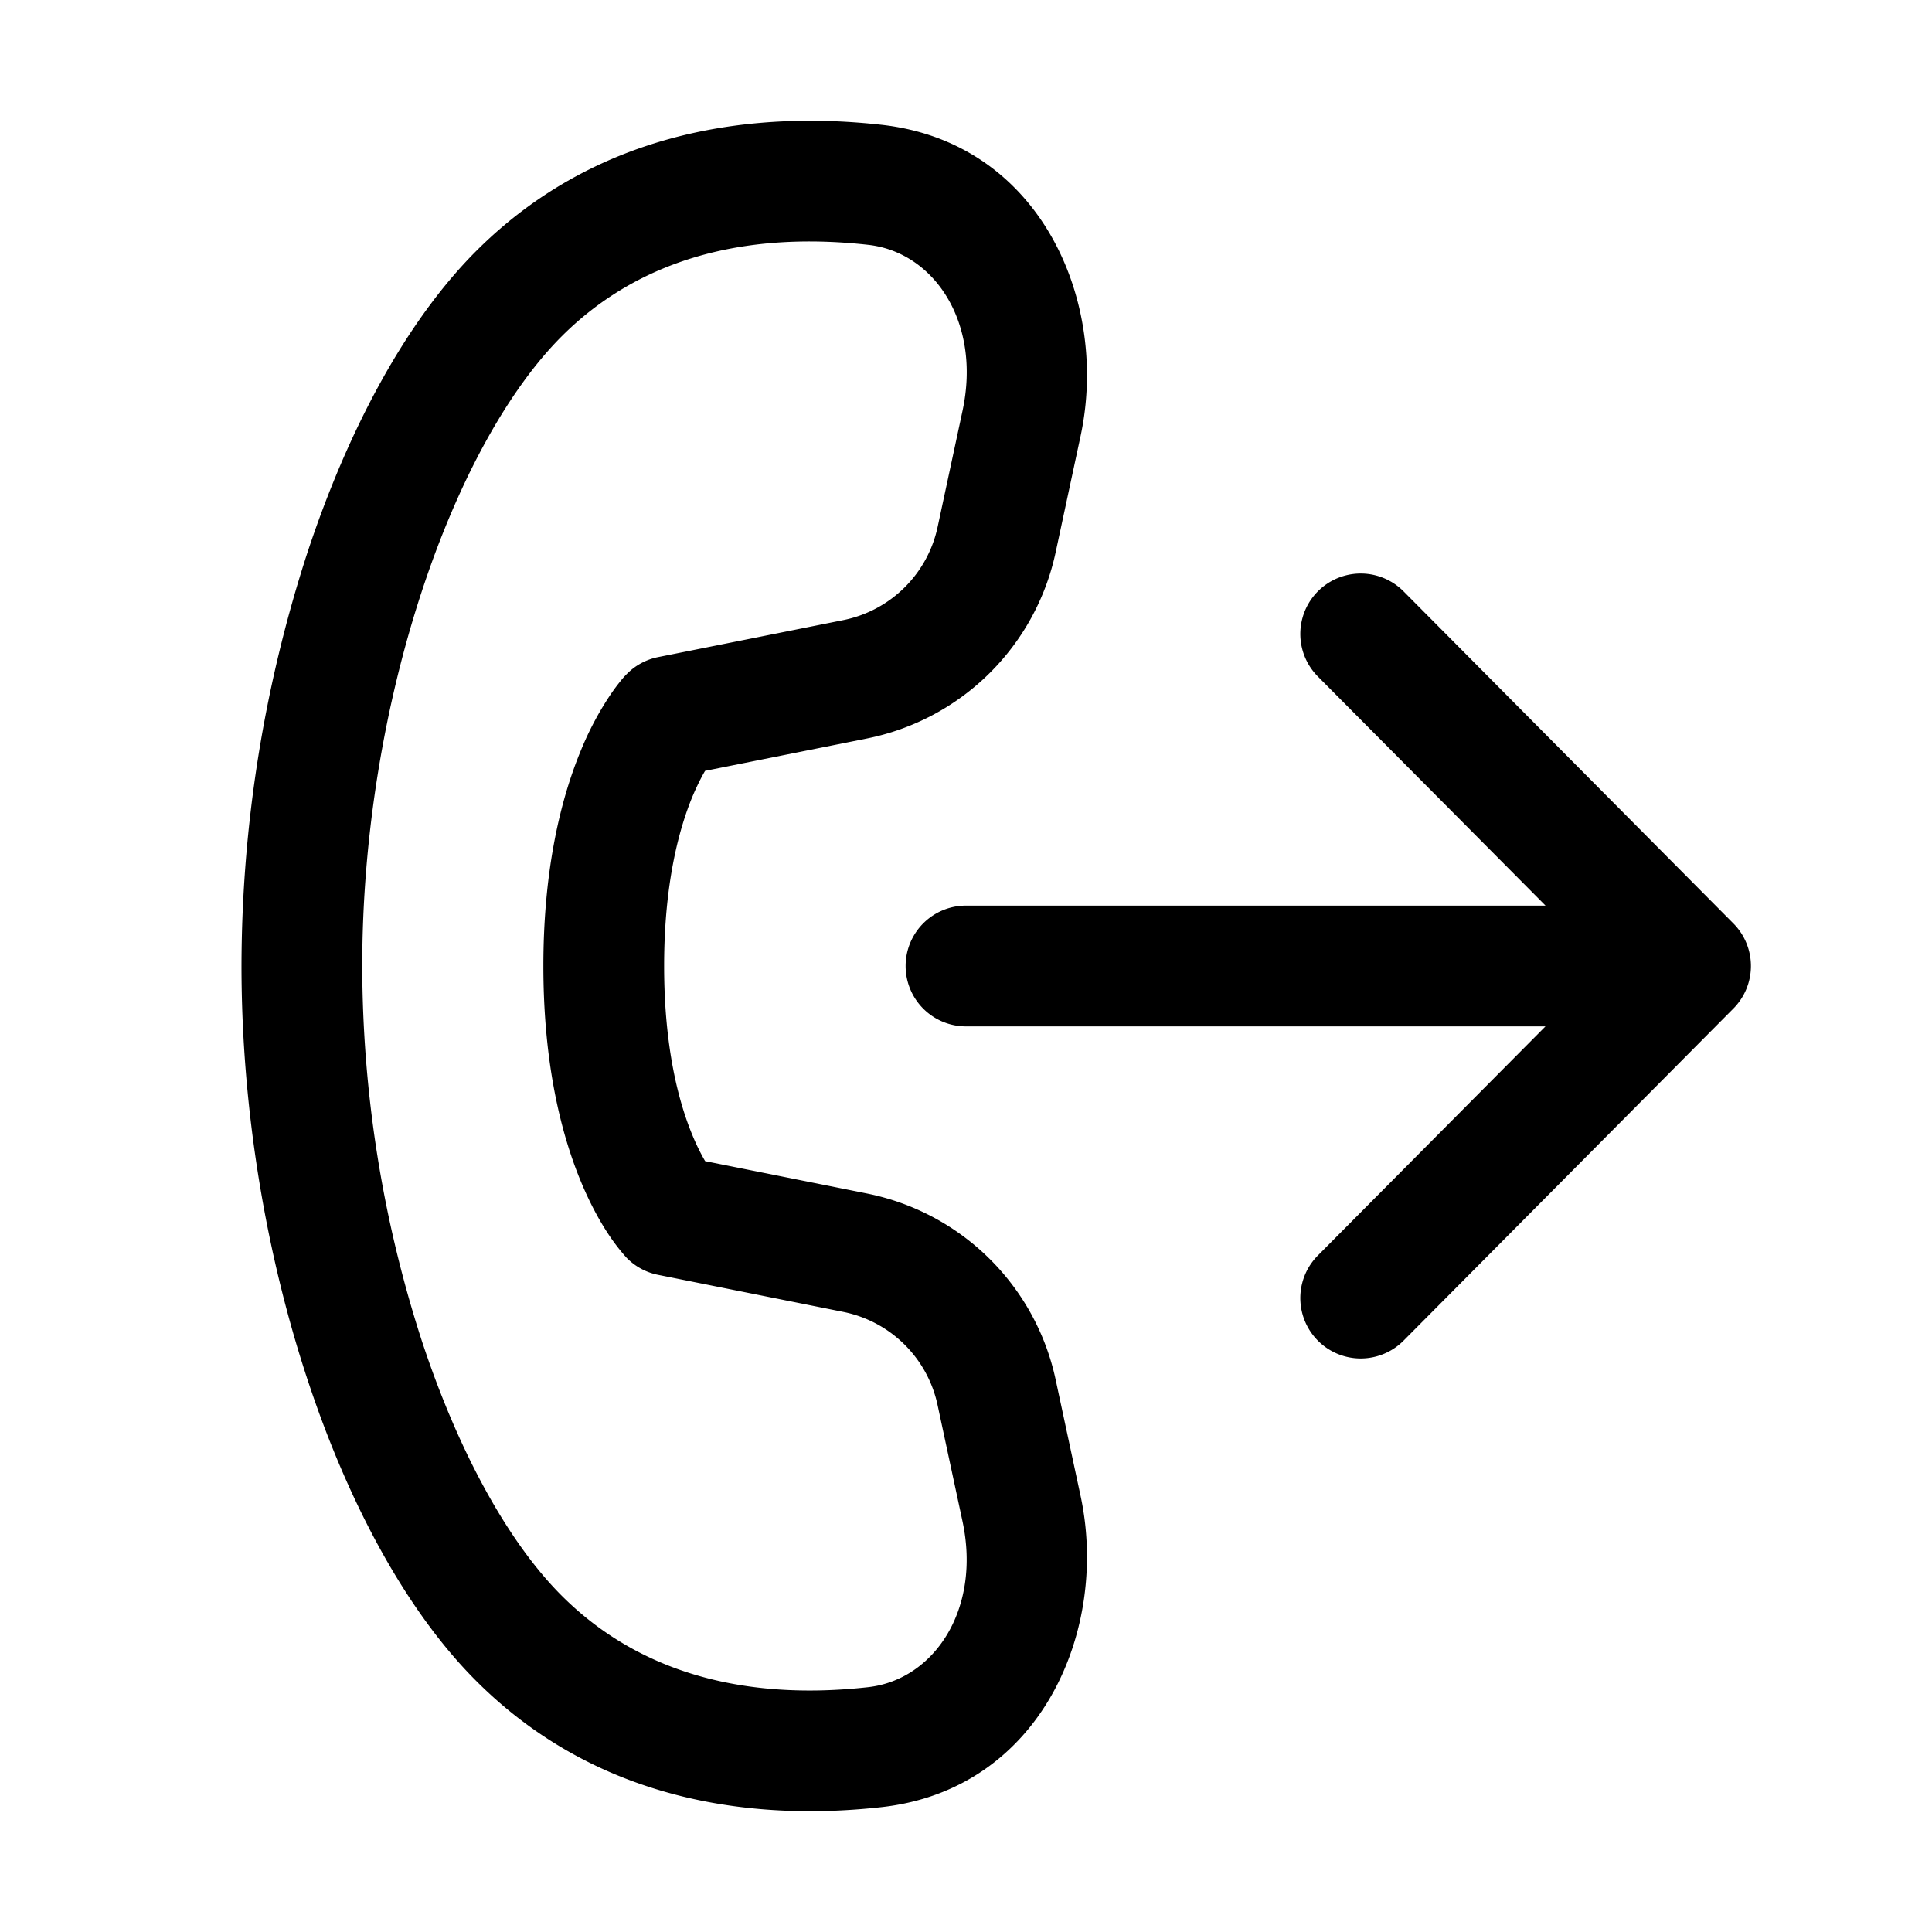 <svg xmlns="http://www.w3.org/2000/svg" width="1em" height="1em" viewBox="0 0 32 32"><path fill="currentColor" d="M14.6 2.067c-1.977-.22-4.632.011-6.712 2.09c-1.17 1.171-2.133 2.98-2.804 5.02A22.243 22.243 0 0 0 4 16c0 2.383.407 4.763 1.084 6.822c.67 2.041 1.633 3.85 2.804 5.02c2.08 2.08 4.735 2.31 6.712 2.09c2.645-.294 3.773-2.94 3.298-5.154l-.413-1.926a4 4 0 0 0-3.126-3.084l-2.68-.536a3.514 3.514 0 0 1-.208-.424C11.25 18.278 11 17.375 11 16c0-1.375.25-2.278.47-2.809c.076-.18.148-.32.208-.423l2.68-.536a4 4 0 0 0 3.127-3.085l.413-1.926c.475-2.213-.653-4.86-3.298-5.154m-4.226 18.761a1 1 0 0 0 .524.287l3.068.614a2 2 0 0 1 1.563 1.542l.413 1.926c.313 1.462-.473 2.626-1.564 2.748c-1.675.186-3.603-.044-5.077-1.518c-.866-.866-1.7-2.35-2.318-4.23A20.243 20.243 0 0 1 6 16c0-2.166.372-4.335.984-6.198c.617-1.88 1.452-3.364 2.318-4.23c1.474-1.474 3.402-1.704 5.077-1.517c1.092.121 1.877 1.285 1.564 2.747l-.413 1.926a2 2 0 0 1-1.563 1.543l-3.068.613a1 1 0 0 0-.524.287l-.002.001l-.002.002l-.004.005l-.01.01a1.52 1.52 0 0 0-.086.1a3.3 3.3 0 0 0-.178.244a5.145 5.145 0 0 0-.469.89C9.297 13.21 9 14.376 9 16c0 1.624.297 2.79.624 3.576c.163.392.331.685.469.89a3.3 3.3 0 0 0 .265.344l.01.01l.003.005zM23.248 9.795a1 1 0 0 0-1.42 1.41L25.599 15H16a1 1 0 1 0 0 2h9.598l-3.77 3.795a1 1 0 0 0 1.42 1.41l5.462-5.5a1 1 0 0 0 0-1.41z"/></svg>